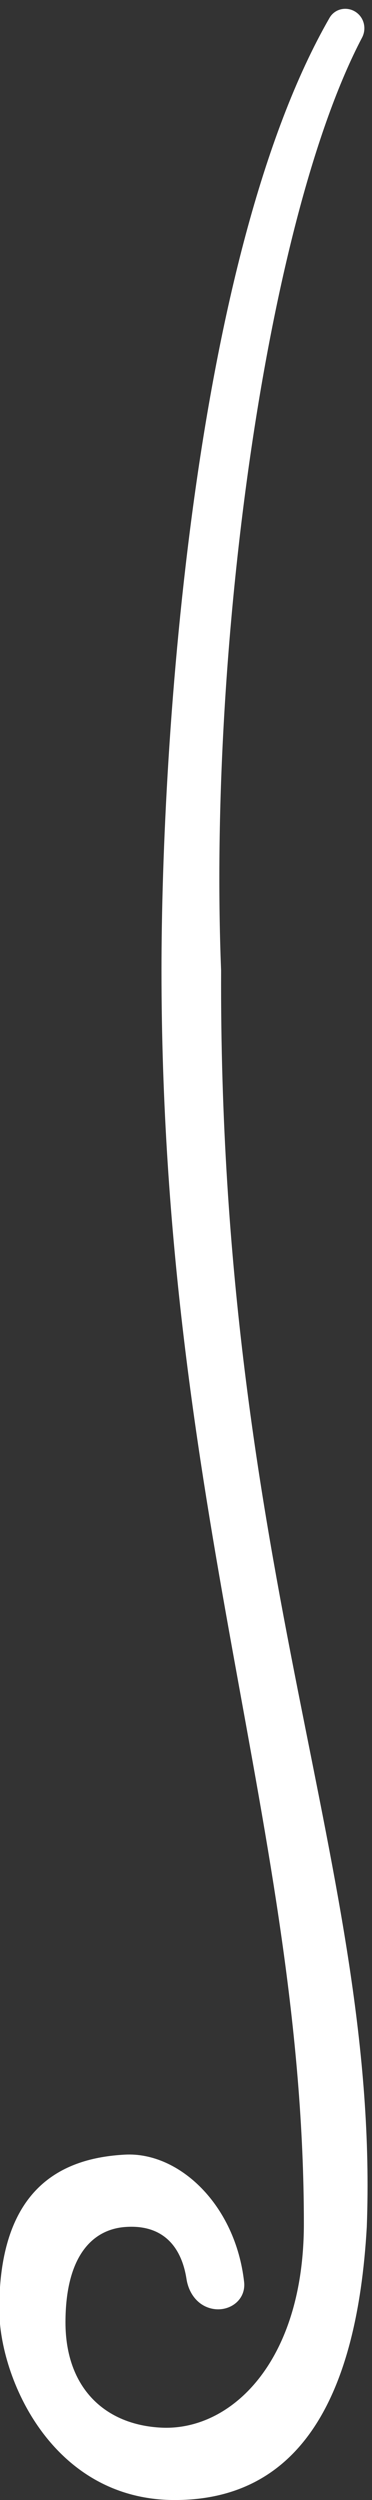 <svg width="31" height="208" viewBox="0 0 31 208" fill="none" xmlns="http://www.w3.org/2000/svg">
<rect x="0" y="0" width="31" height="208" fill="#333333" stroke="none"/>
<path id="&#208;&#186;&#208;&#184;&#208;&#189;&#208;&#190;&#208;&#187;&#208;&#181;&#208;&#189;&#209;&#130;&#208;&#176; 1" d="M13.458 80.737C13.458 61.745 16.08 21.258 27.461 1.486C27.927 0.676 28.997 0.493 29.737 1.064C30.369 1.551 30.541 2.425 30.17 3.131C22.282 18.143 17.351 53.583 18.425 80.737C18.226 130.821 31.669 155.726 30.565 185.284C29.737 199.789 24.771 208 14.562 208C4.352 208 -0.062 197.874 -0.062 192.126C-0.062 182 5.18 179.537 10.423 179.263C14.917 179.029 19.615 183.42 20.342 189.852C20.531 191.526 18.792 192.582 17.233 191.946C16.285 191.558 15.7 190.63 15.543 189.618C15.102 186.772 13.45 185.053 10.423 185.284C7.667 185.494 5.456 187.747 5.456 193.221C5.456 198.695 8.767 201.757 13.458 201.979C19.252 202.253 25.323 196.505 25.323 185.011C25.323 152.442 13.458 125.347 13.458 80.737Z" fill="white"/>
</svg>
